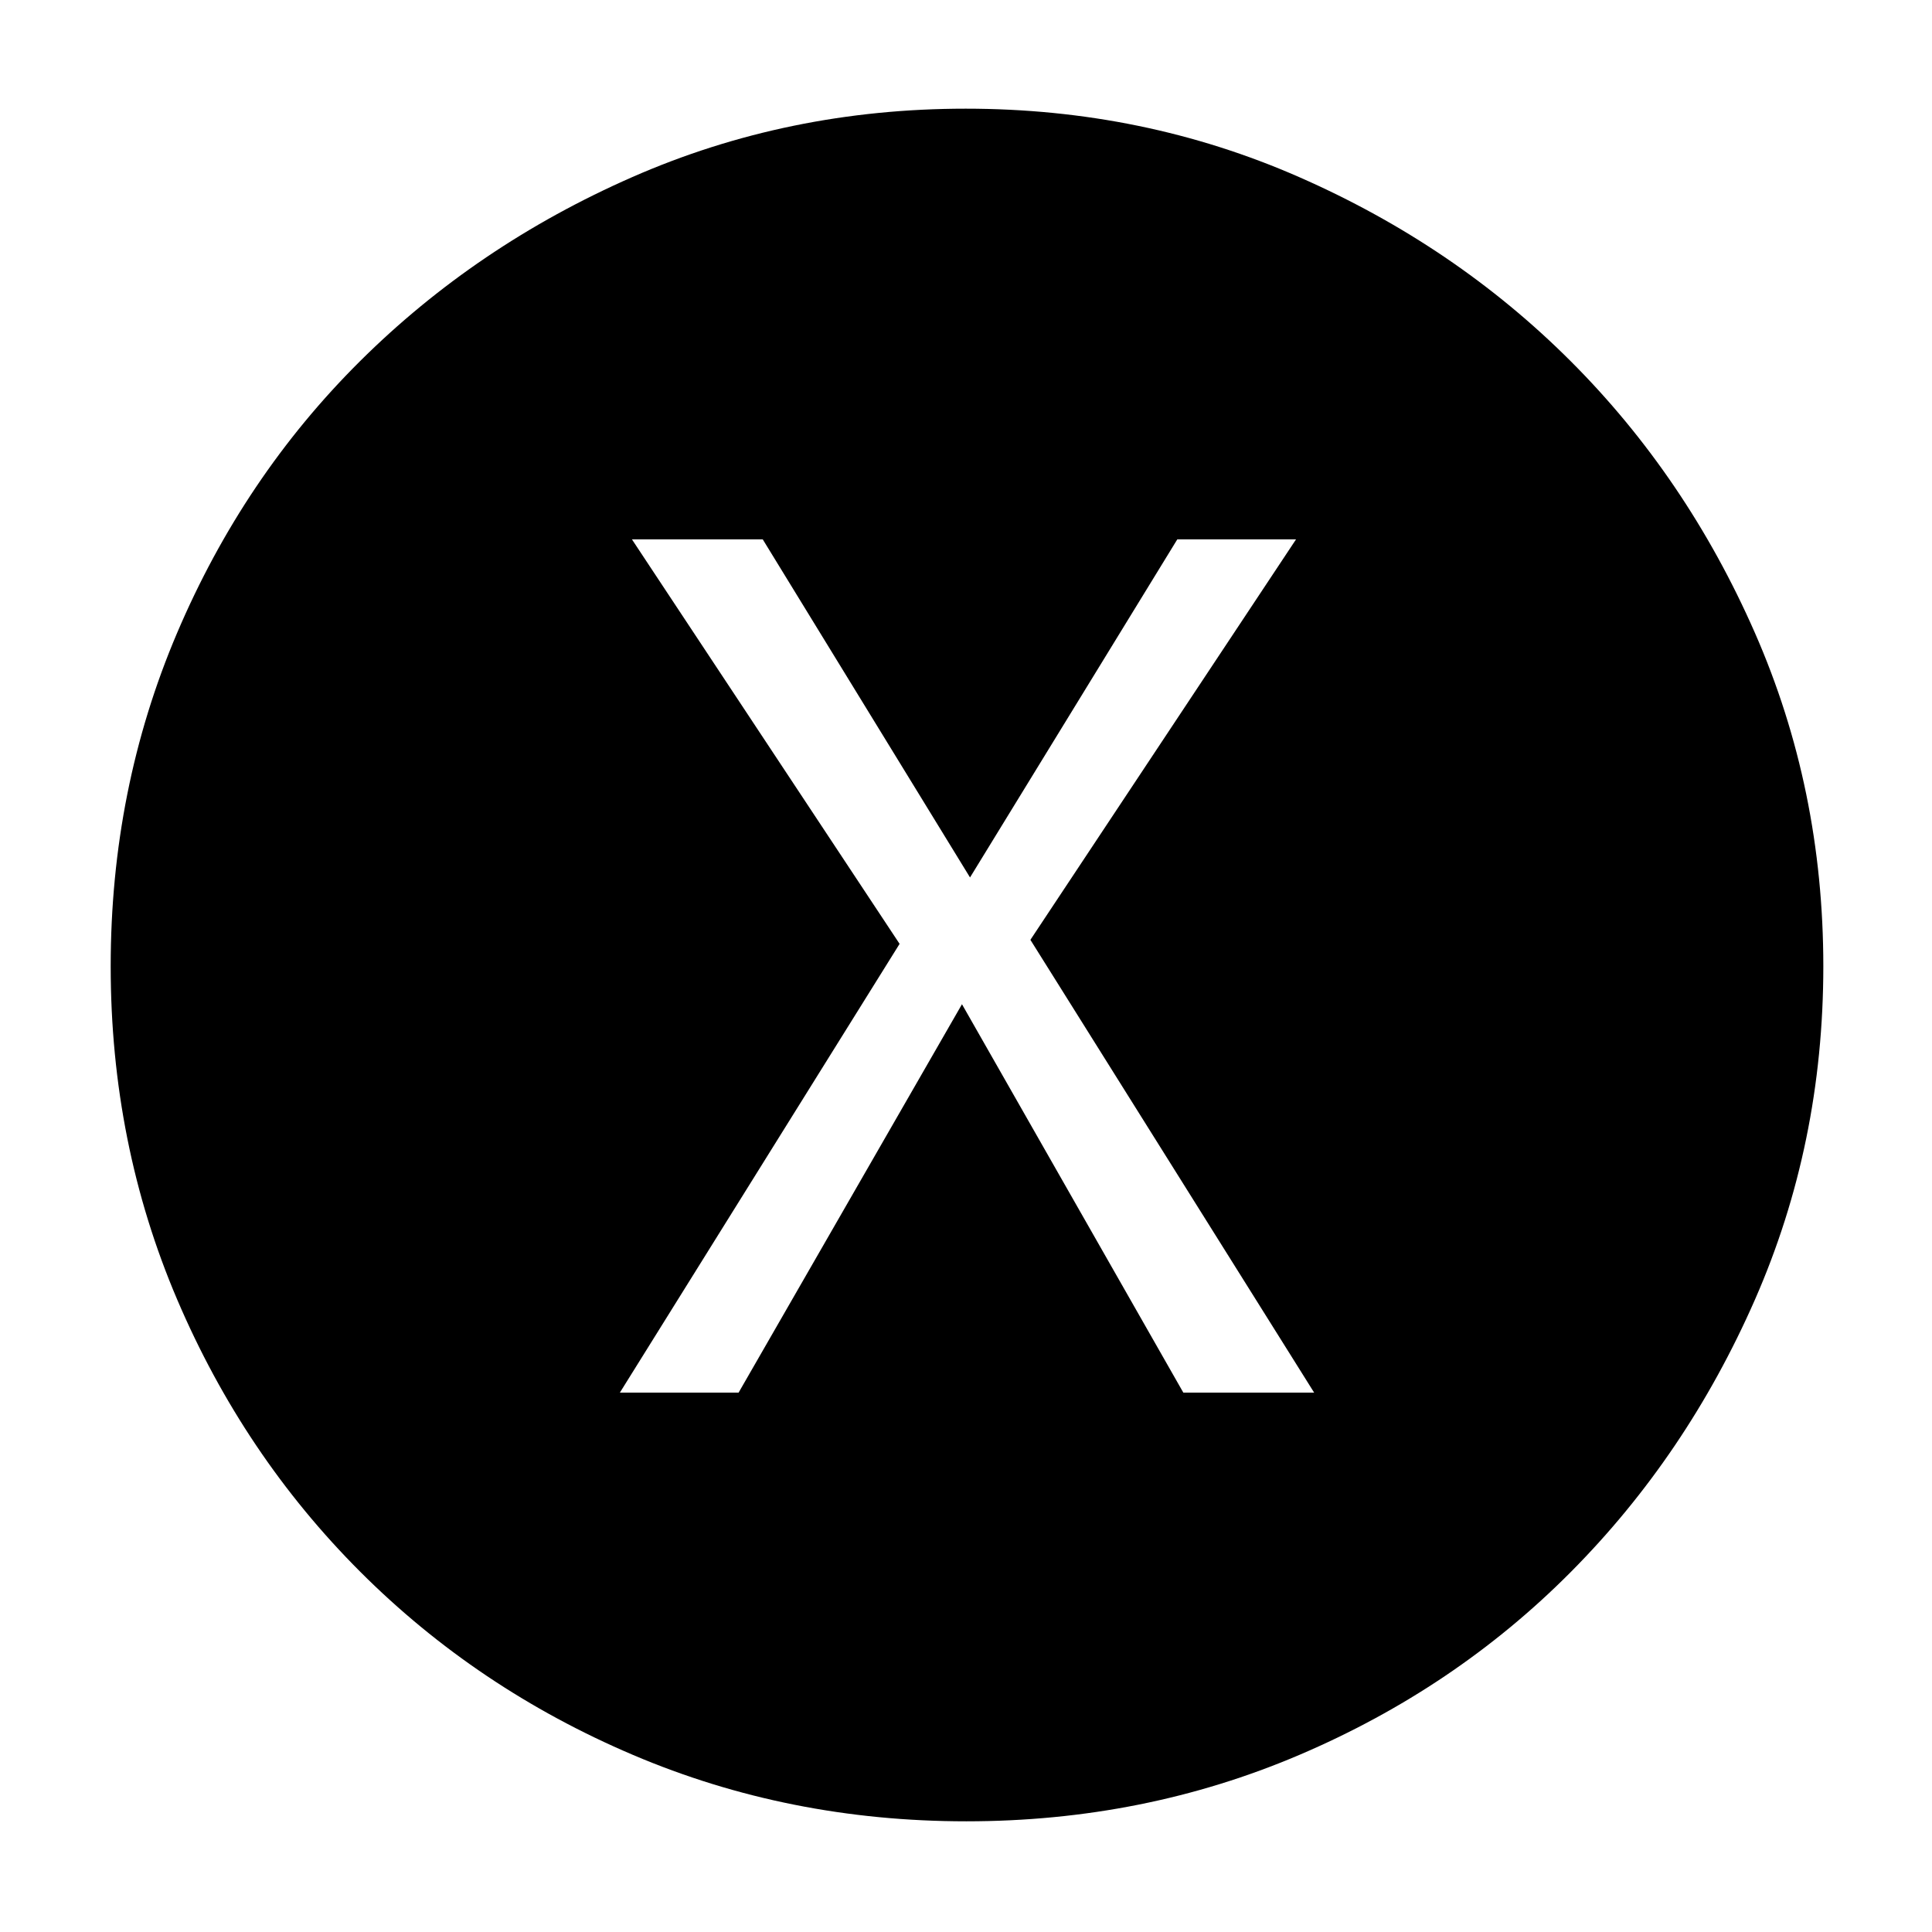 <svg xmlns="http://www.w3.org/2000/svg" height="48" viewBox="0 -960 960 960" width="48"><path d="M308-268h59l111-193 110 193h65L512-493l132-199h-59L482-524 379-692h-65l133 201-139 223ZM480.14-55Q392-55 314.5-88 237-121 179-179T88-314.36q-33-77.36-33-165.5T88-645.5q33-77.5 90.86-135 57.85-57.5 135.3-91.5 77.45-34 165.7-34 88.24 0 165.69 34t134.95 91.5Q838-723 872-645.55q34 77.45 34 165.69 0 88.25-34 165.7-34 77.45-91.5 135.3Q723-121 645.64-88q-77.36 33-165.5 33Z"/></svg>